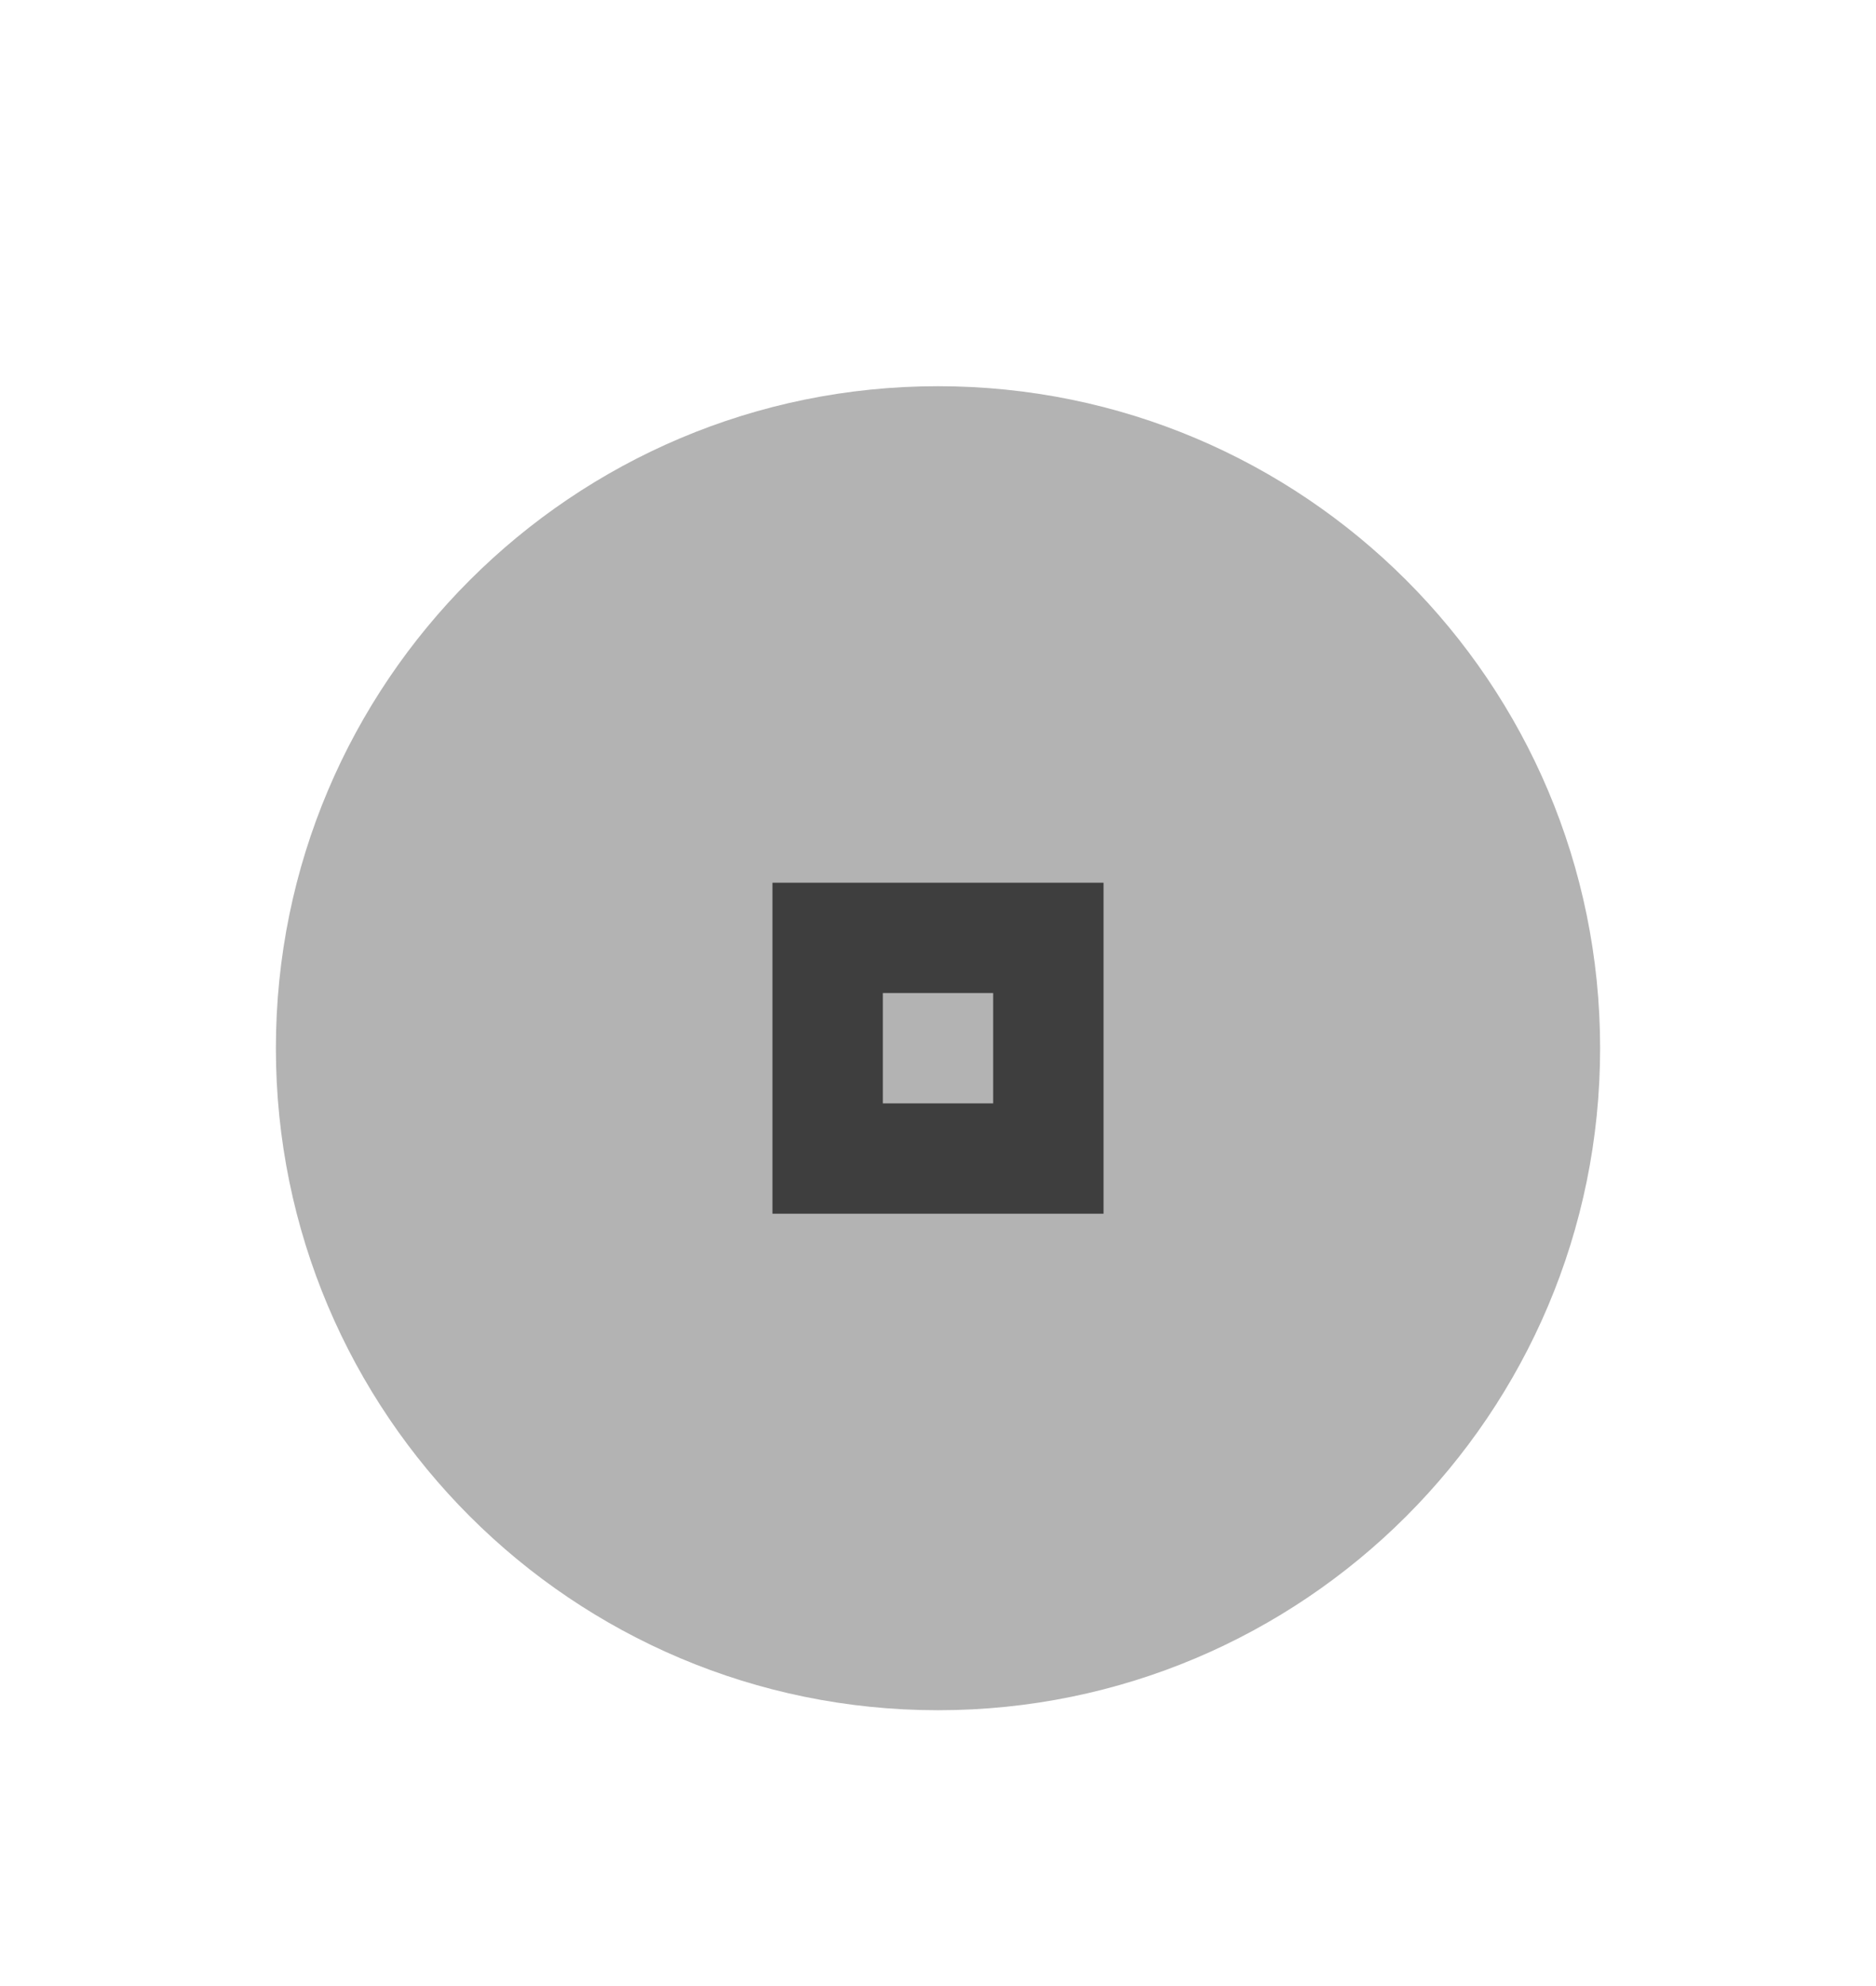 <svg xmlns="http://www.w3.org/2000/svg" width="68" height="72"><path d="M71 651.362h34v36H71z" style="fill:none" transform="matrix(2 0 0 2 -142 -1302.723)"/><path d="M88 682.362c6.627 0 12-5.372 12-12 0-6.627-5.373-12-12-12s-12 5.373-12 12c0 6.628 5.373 12 12 12" style="opacity:.3;fill:#000;fill-opacity:1;fill-rule:evenodd;stroke:none;stroke-width:1.714" transform="matrix(2 0 0 2 -142 -1302.723)"/><path d="M85 667.362v6h6v-6zm2 2h2v2h-2z" style="opacity:.65;fill:#000" transform="matrix(2 0 0 2 -142 -1302.723)"/></svg>